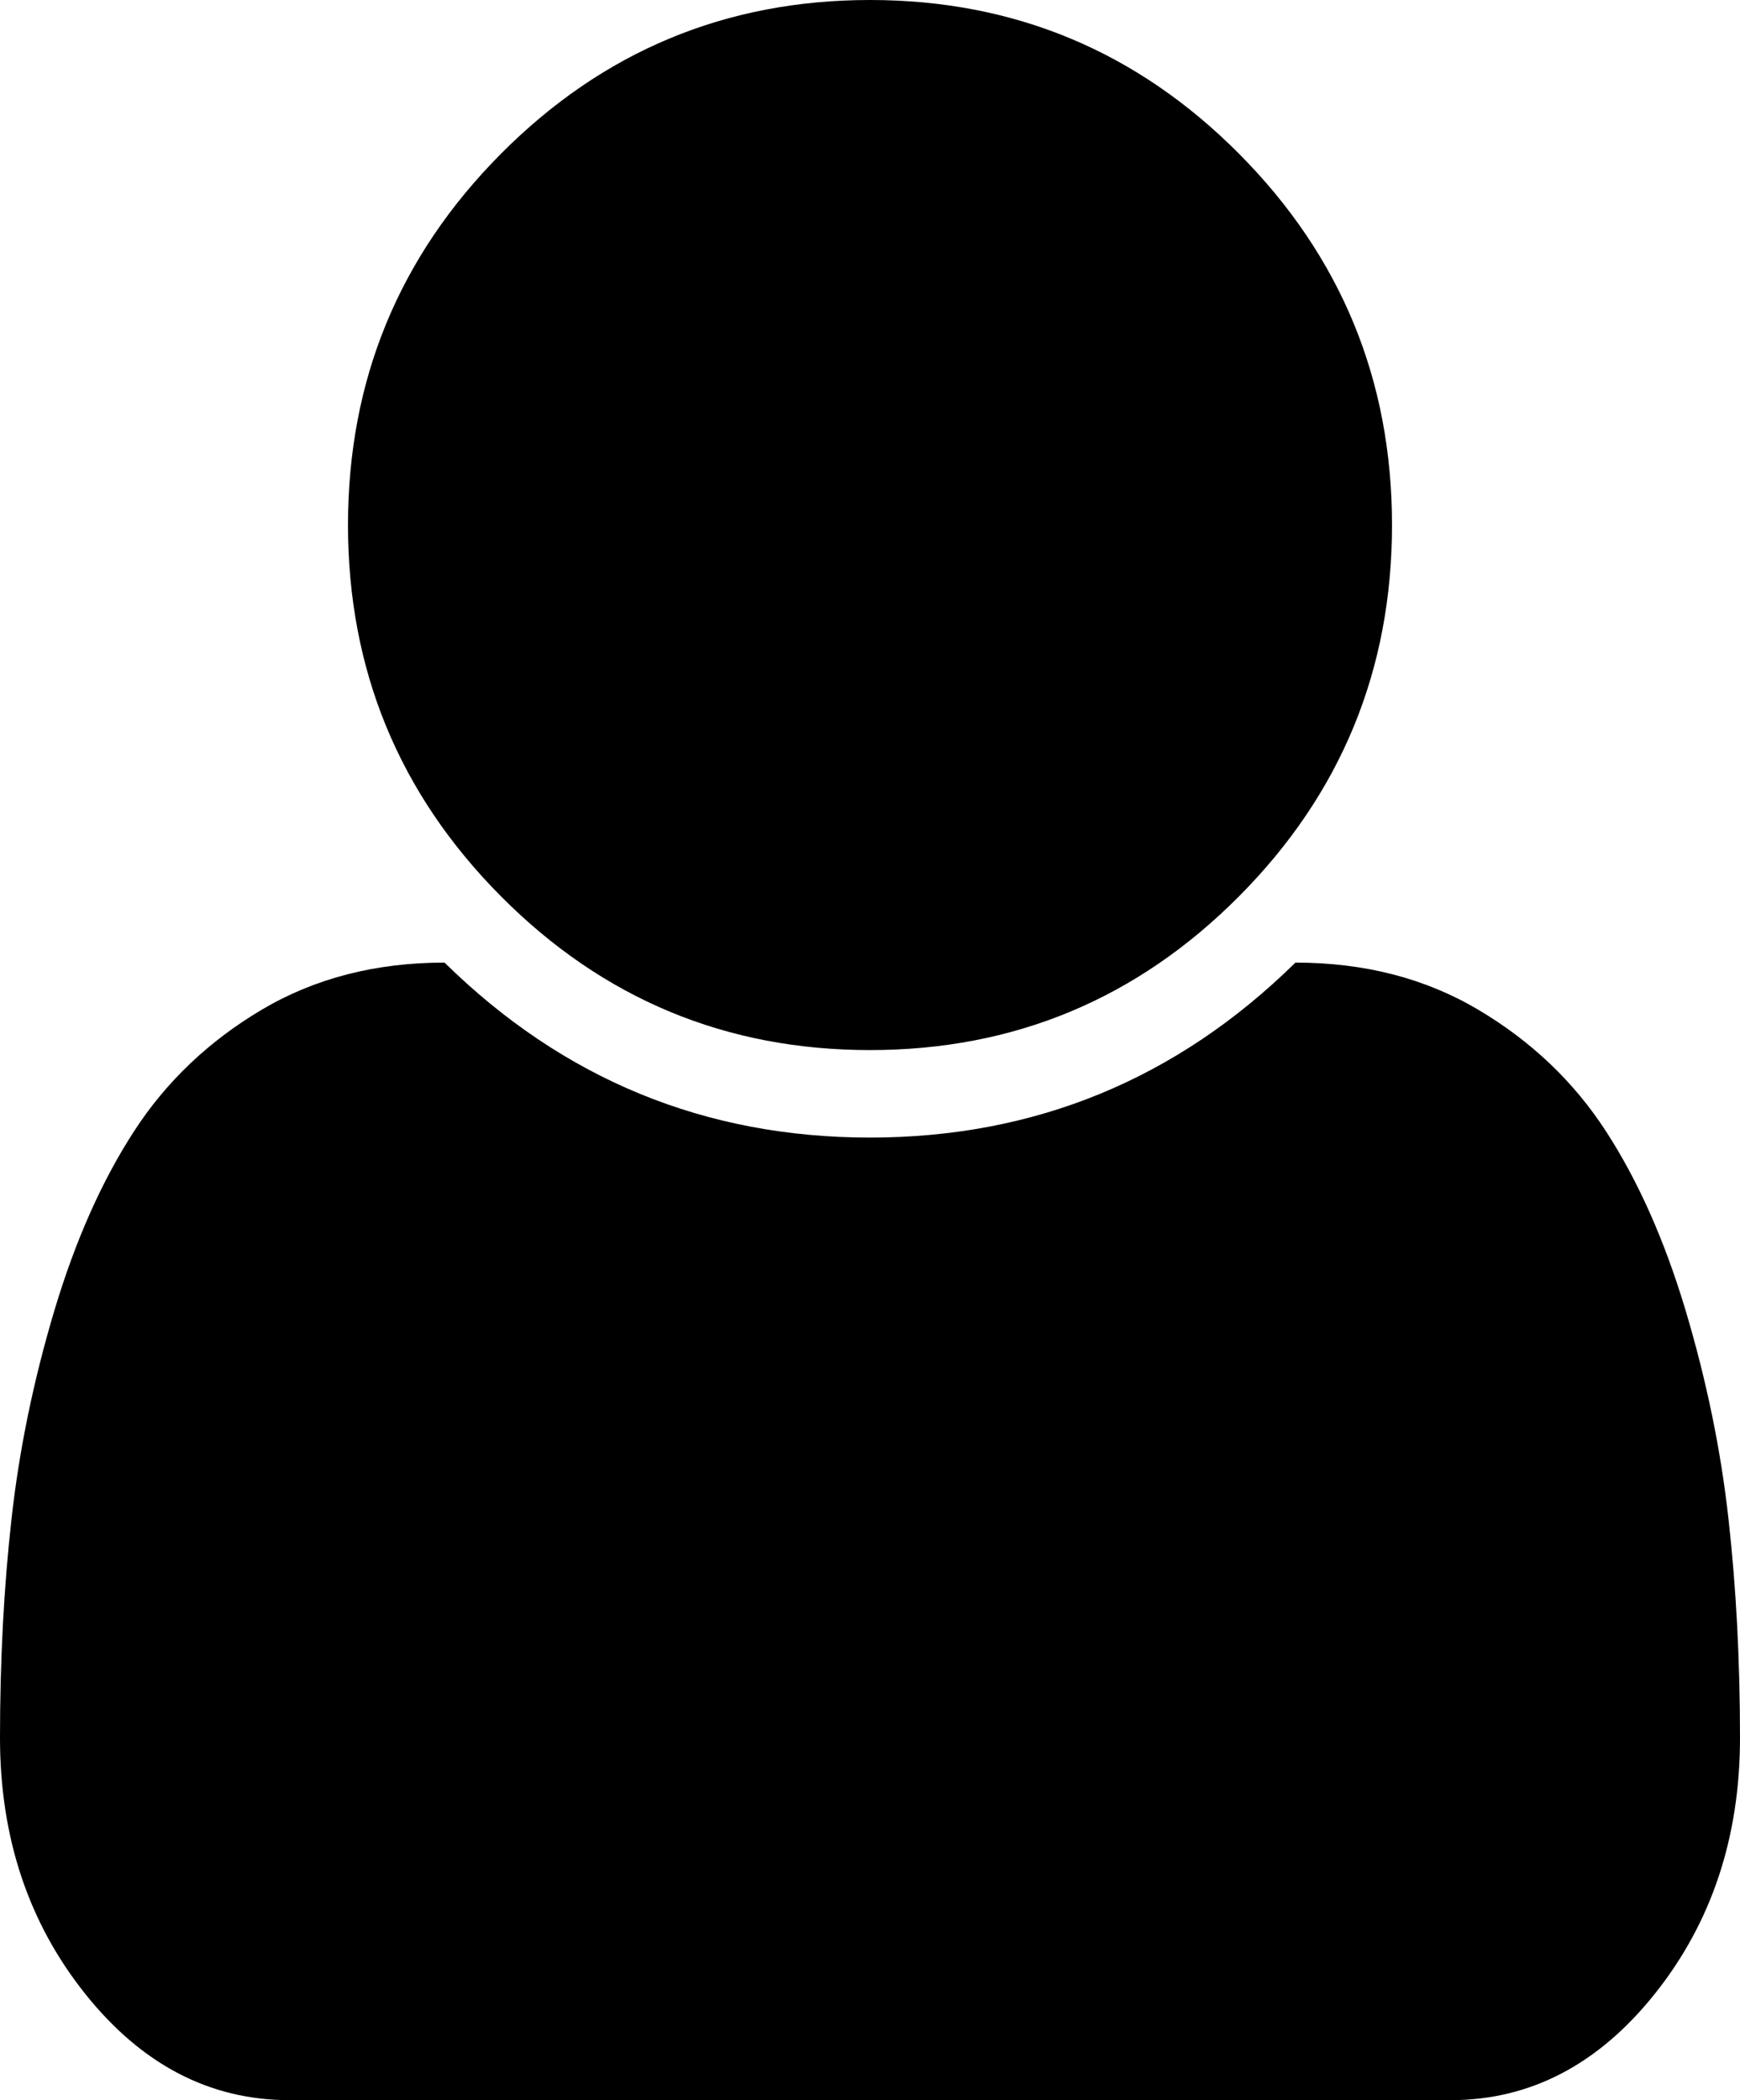 ﻿<?xml version="1.0" encoding="utf-8"?>
<svg version="1.1" xmlns:xlink="http://www.w3.org/1999/xlink" width="29px" height="35px" xmlns="http://www.w3.org/2000/svg">
  <g transform="matrix(1 0 0 1 -20 -87 )">
    <path d="M 28.807 25.304  C 28.936 26.451  29 27.67  29 28.962  C 29 30.617  28.528 32.038  27.584 33.223  C 26.64 34.408  25.503 35  24.174 35  L 4.826 35  C 3.497 35  2.36 34.408  1.416 33.223  C 0.472 32.038  0 30.617  0 28.962  C 0 27.67  0.064 26.451  0.193 25.304  C 0.321 24.157  0.559 23.003  0.906 21.841  C 1.254 20.679  1.695 19.684  2.232 18.856  C 2.768 18.028  3.478 17.352  4.361 16.828  C 5.245 16.304  6.261 16.042  7.409 16.042  C 9.387 17.986  11.751 18.958  14.5 18.958  C 17.249 18.958  19.613 17.986  21.591 16.042  C 22.739 16.042  23.755 16.304  24.639 16.828  C 25.522 17.352  26.232 18.028  26.768 18.856  C 27.305 19.684  27.746 20.679  28.094 21.841  C 28.441 23.003  28.679 24.157  28.807 25.304  Z M 20.651 2.563  C 22.35 4.272  23.2 6.335  23.2 8.75  C 23.2 11.165  22.35 13.228  20.651 14.937  C 18.952 16.646  16.902 17.5  14.5 17.5  C 12.098 17.5  10.048 16.646  8.349 14.937  C 6.65 13.228  5.8 11.165  5.8 8.75  C 5.8 6.335  6.65 4.272  8.349 2.563  C 10.048 0.854  12.098 0  14.5 0  C 16.902 0  18.952 0.854  20.651 2.563  Z " fill-rule="nonzero" fill="#000000" stroke="none" transform="matrix(1 0 0 1 20 87 )" />
  </g>
</svg>